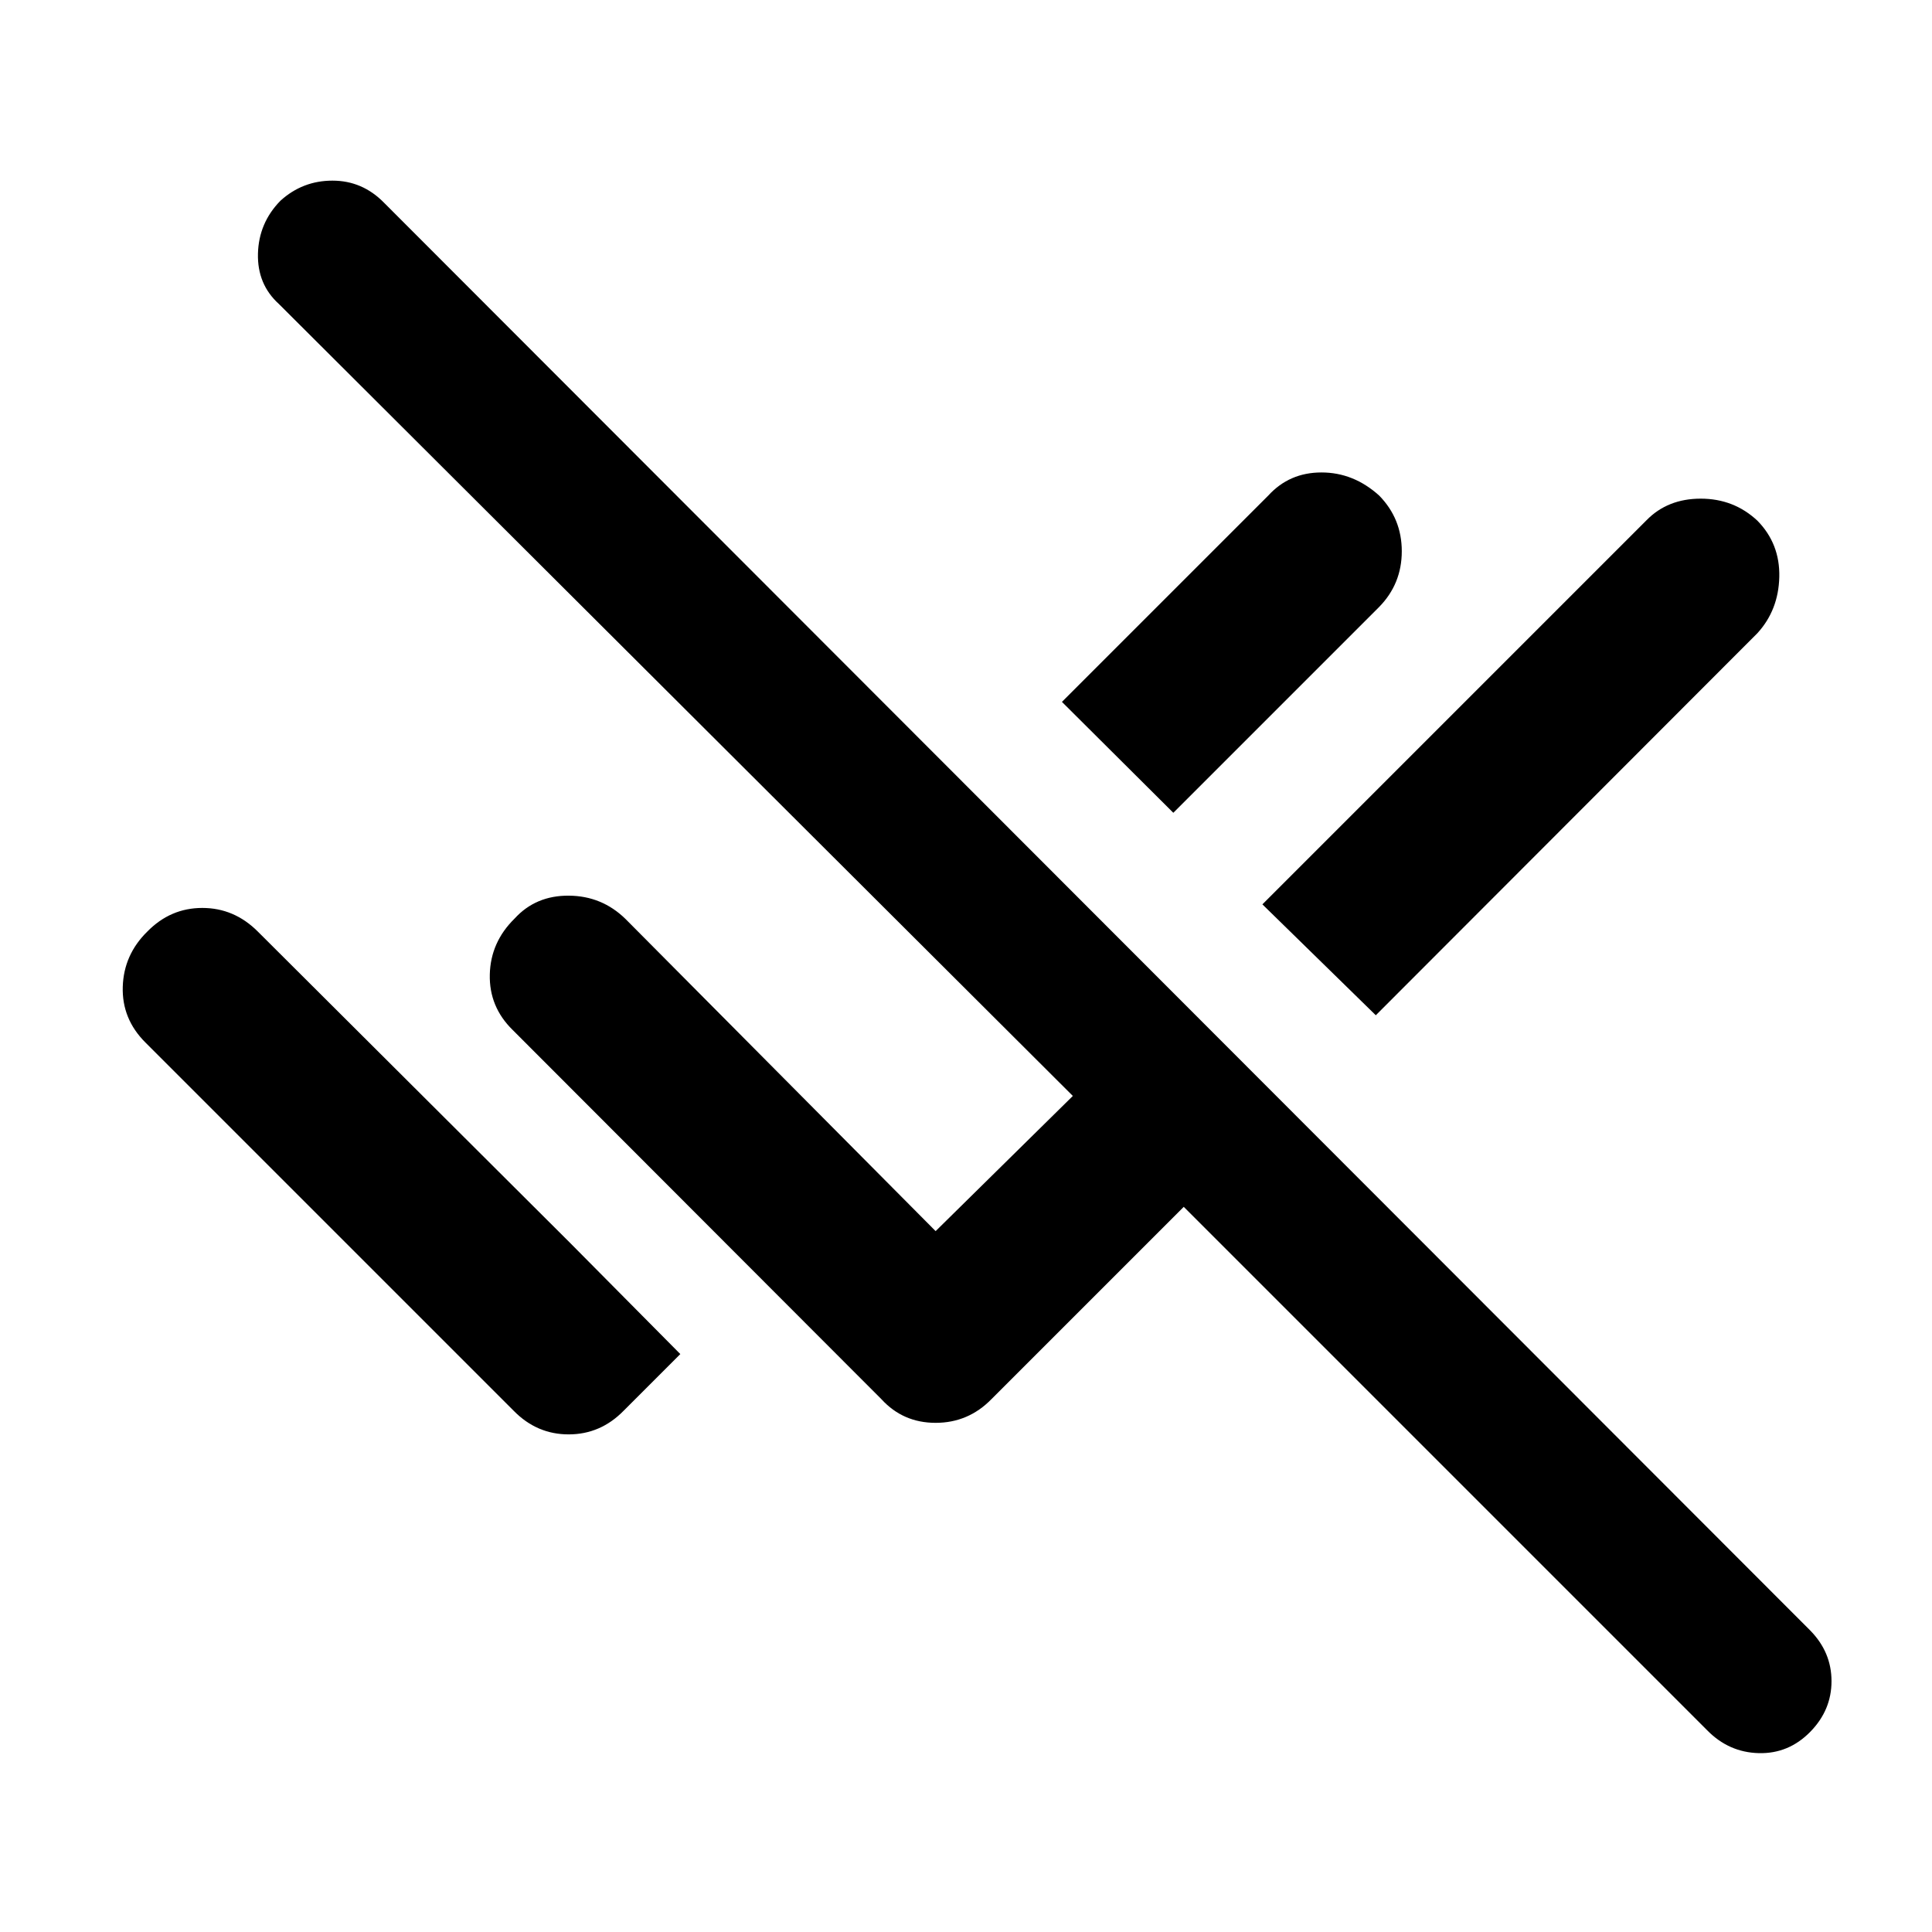 <svg xmlns="http://www.w3.org/2000/svg" height="48" viewBox="0 -960 960 960" width="48"><path d="M848.26-100.26 588.2-360.33l-95.61 95.61Q481.11-253 464.91-253q-16.19 0-26.91-11.72L254.72-448.24q-11.72-11.48-11.34-27.55.38-16.08 12.34-27.8 10.48-11.48 26.93-11.36 16.46.12 28.18 11.6l154.08 155.09 68.18-67.17-394.52-393.53q-10.77-9.76-10.39-25.02.39-15.26 11.15-26.26 11-10 25.88-10 14.88 0 25.64 11l708.69 709.46q10.53 10.76 10.53 25.14T899.54-99.5q-10.76 11-25.64 10.62-14.88-.38-25.64-11.38Zm-593-158.72L72.22-442.02Q60.5-453.74 61-469.7q.5-15.95 12.22-27.43 11.48-11.72 27.31-11.72 15.84 0 27.56 11.72l154.84 154.37 55.11 55.59-28.19 28.19q-11.48 11.72-27.3 11.72-15.81 0-27.29-11.72Zm428.37-196.54-56.35-55.11L818.15-701.5q10.48-10.72 26.94-10.72 16.45 0 28.17 10.96 11.24 11.48 10.86 27.93-.38 16.46-10.86 27.94L683.63-455.52ZM583.02-556.13l-55.35-55.11L630.2-713.76q10.47-11.48 26.43-11.48 15.96 0 28.67 11.48 11.24 11.48 11.24 27.67 0 16.2-11.24 27.68L583.02-556.13Z"/></svg>